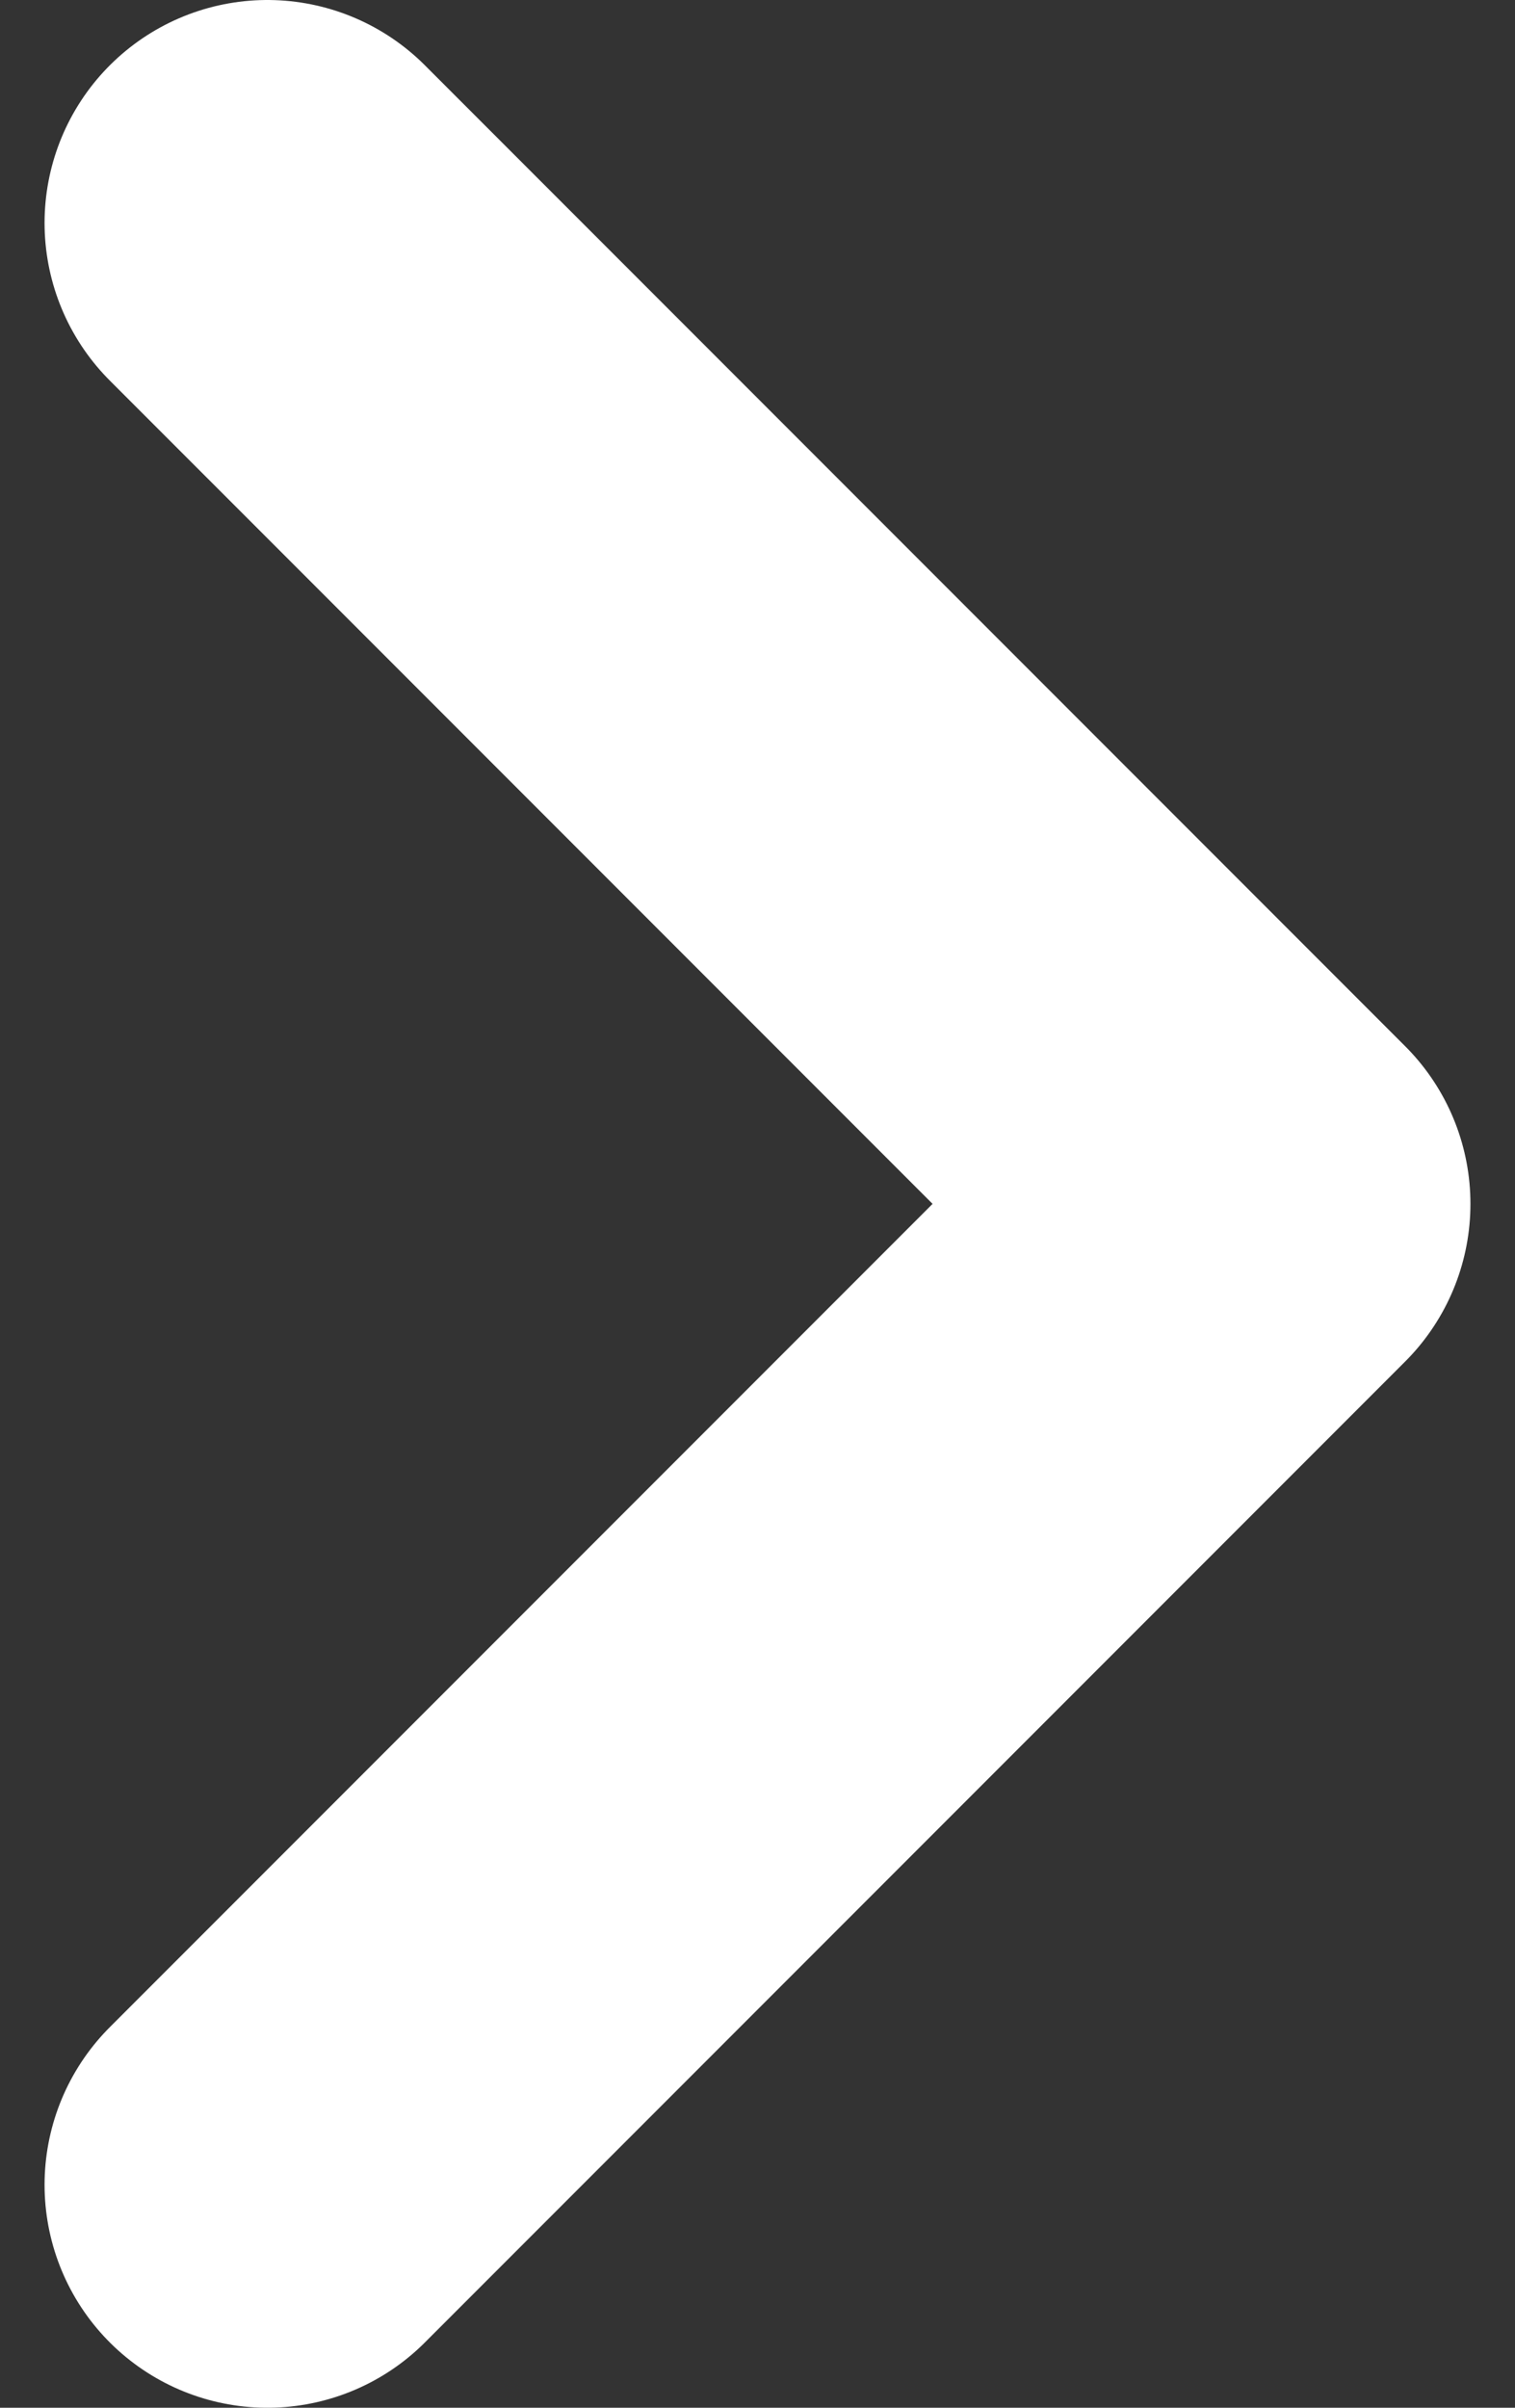 <svg width="17" height="27" viewBox="0 0 17 27" fill="none" xmlns="http://www.w3.org/2000/svg">
<rect x="0" y="0" width="17" height="27" fill="#333333" stroke="none"/>
<path d="M3 24.5L14 13.5L3 2.5" stroke="white" stroke-width="5" stroke-linecap="round" stroke-linejoin="round"/>
</svg>
